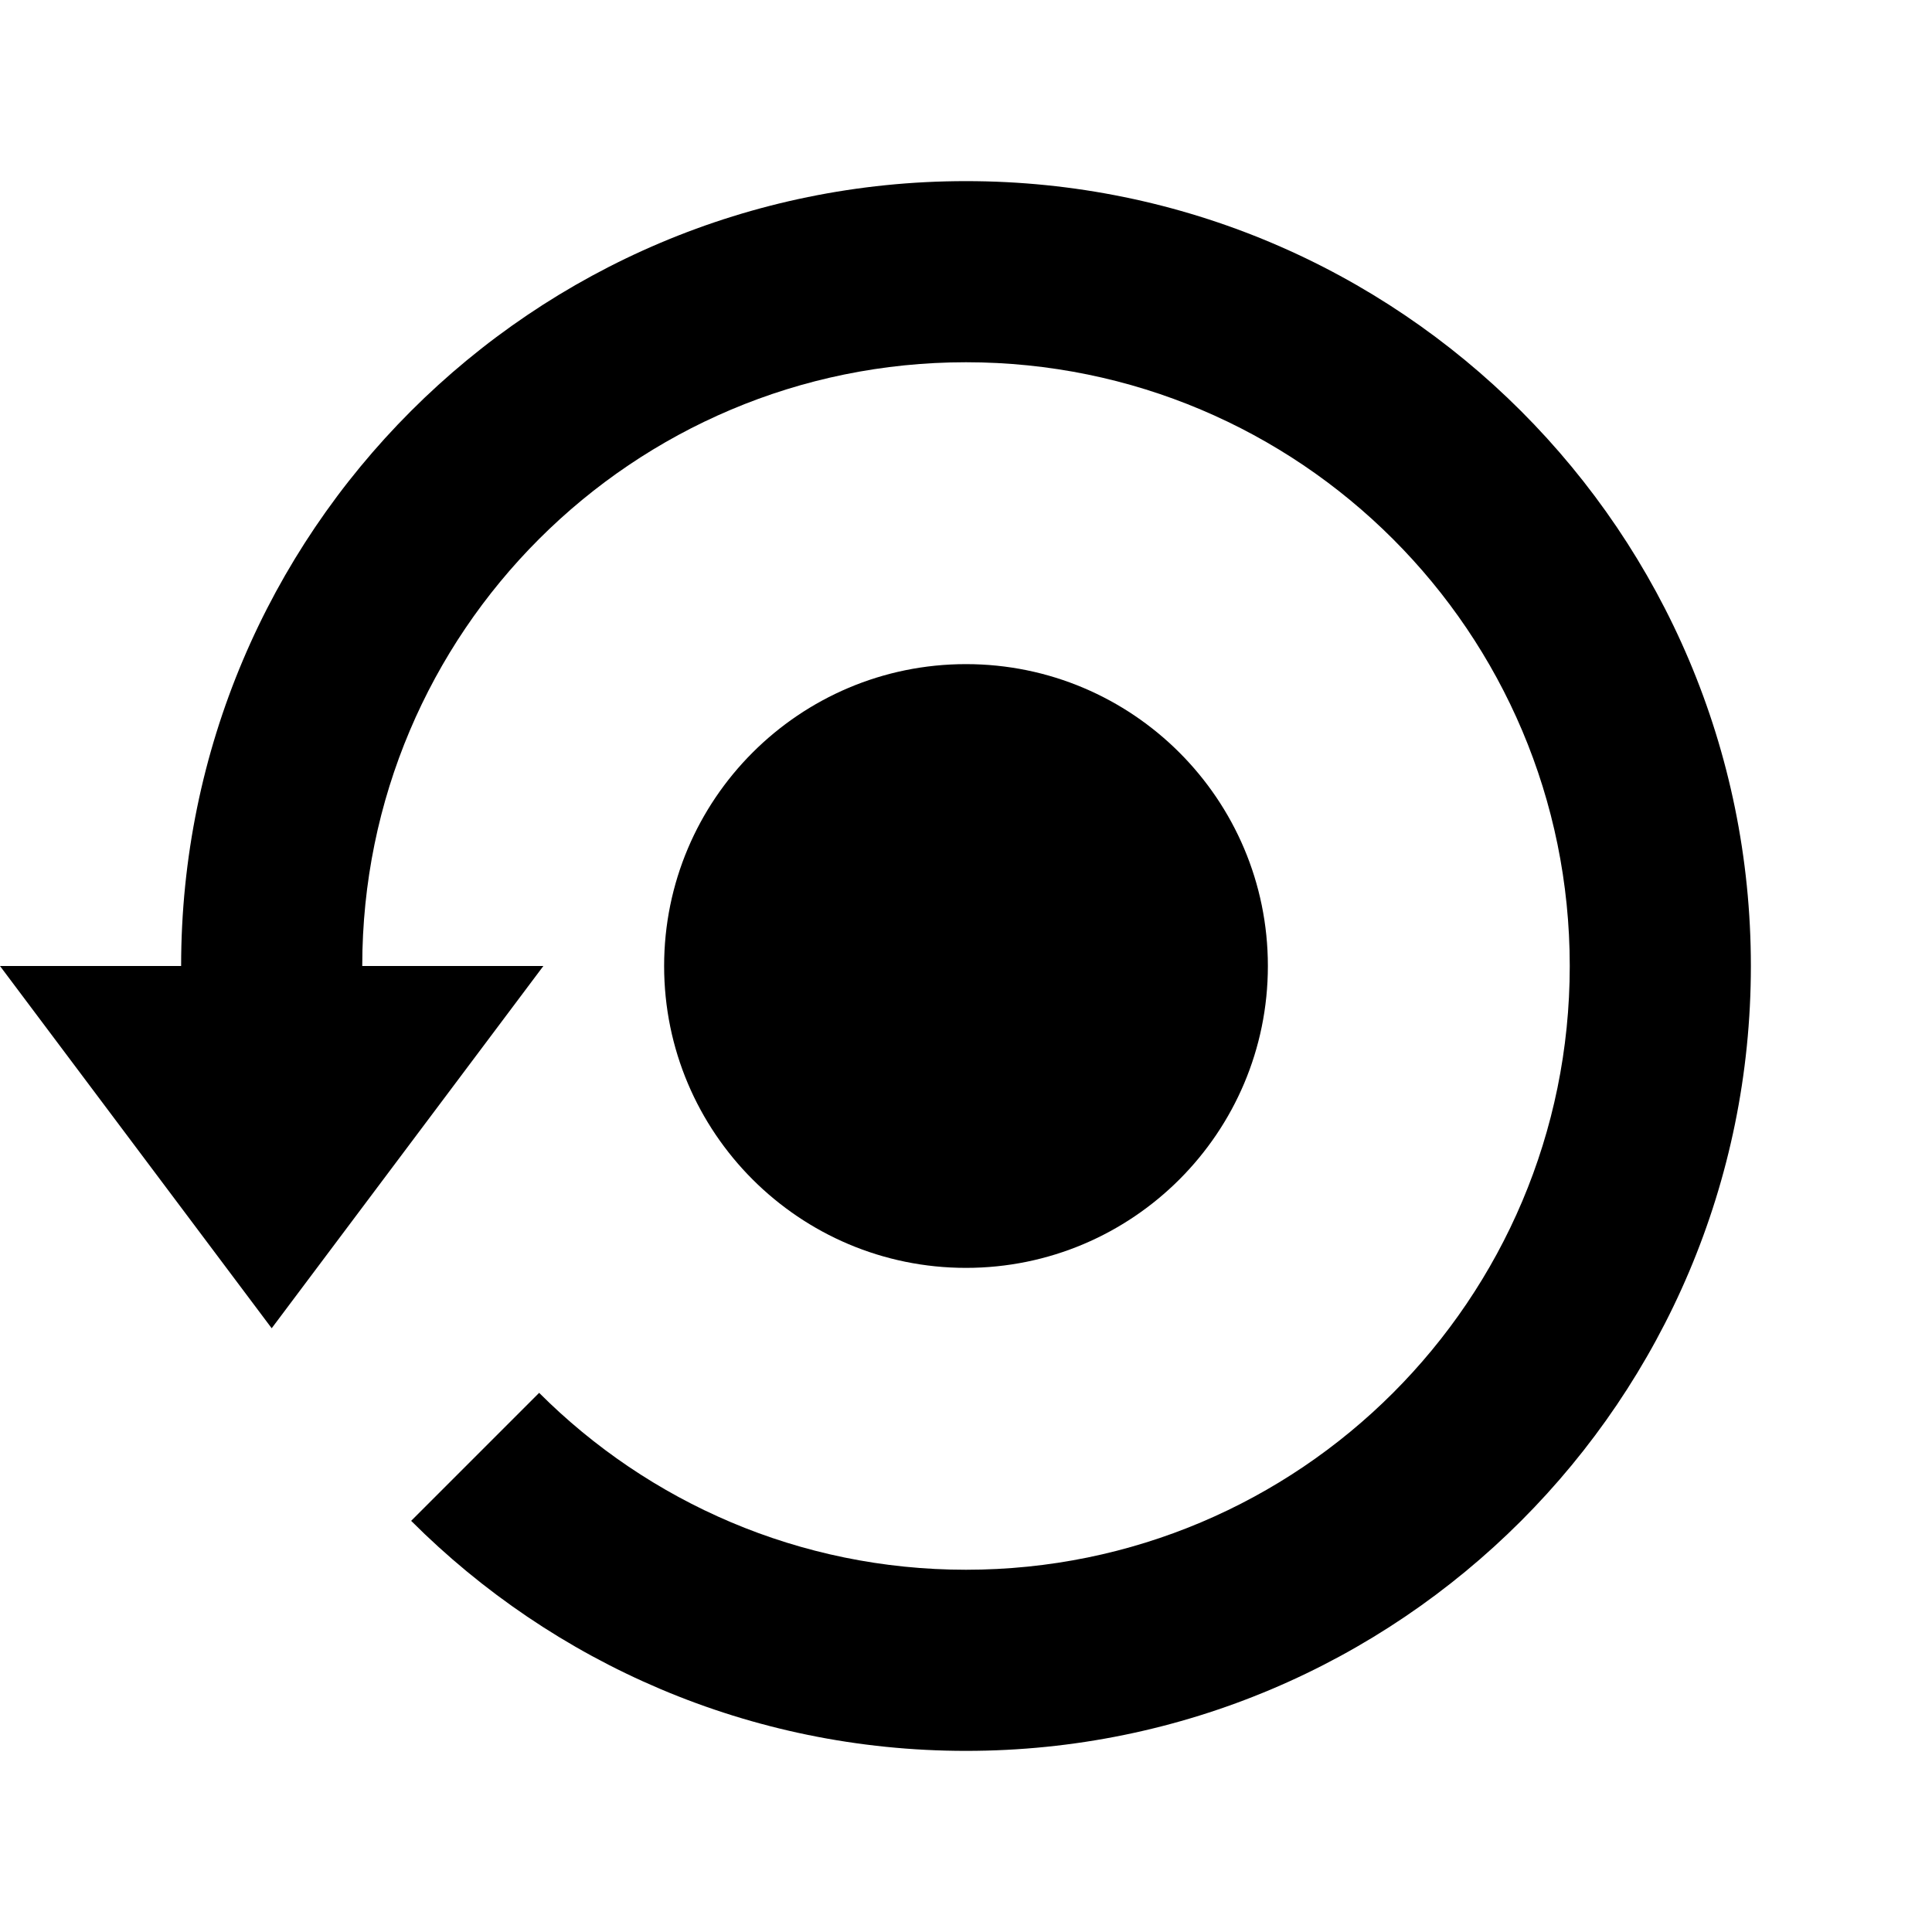 <svg version="1.1" viewBox="0 0 32 32" xmlns="http://www.w3.org/2000/svg">
 <path d="m21 16c0-2.76-2.24-5-5-5s-5 2.24-5 5 2.24 5 5 5 5-2.24 5-5z" />
 <path d="m16 3c-7.18 0-13 5.82-13 13h-3l4.5 6 4.5-6h-3c0-5.53 4.48-10 10-10s10 4.47 10 10-4.48 10-10 10c-2.76 0-5.26-1.12-7.07-2.93l-2.12 2.12c2.35 2.35 5.6 3.81 9.19 3.81 7.18 0 13-5.82 13-13s-5.82-13-13-13z"/>
</svg>
